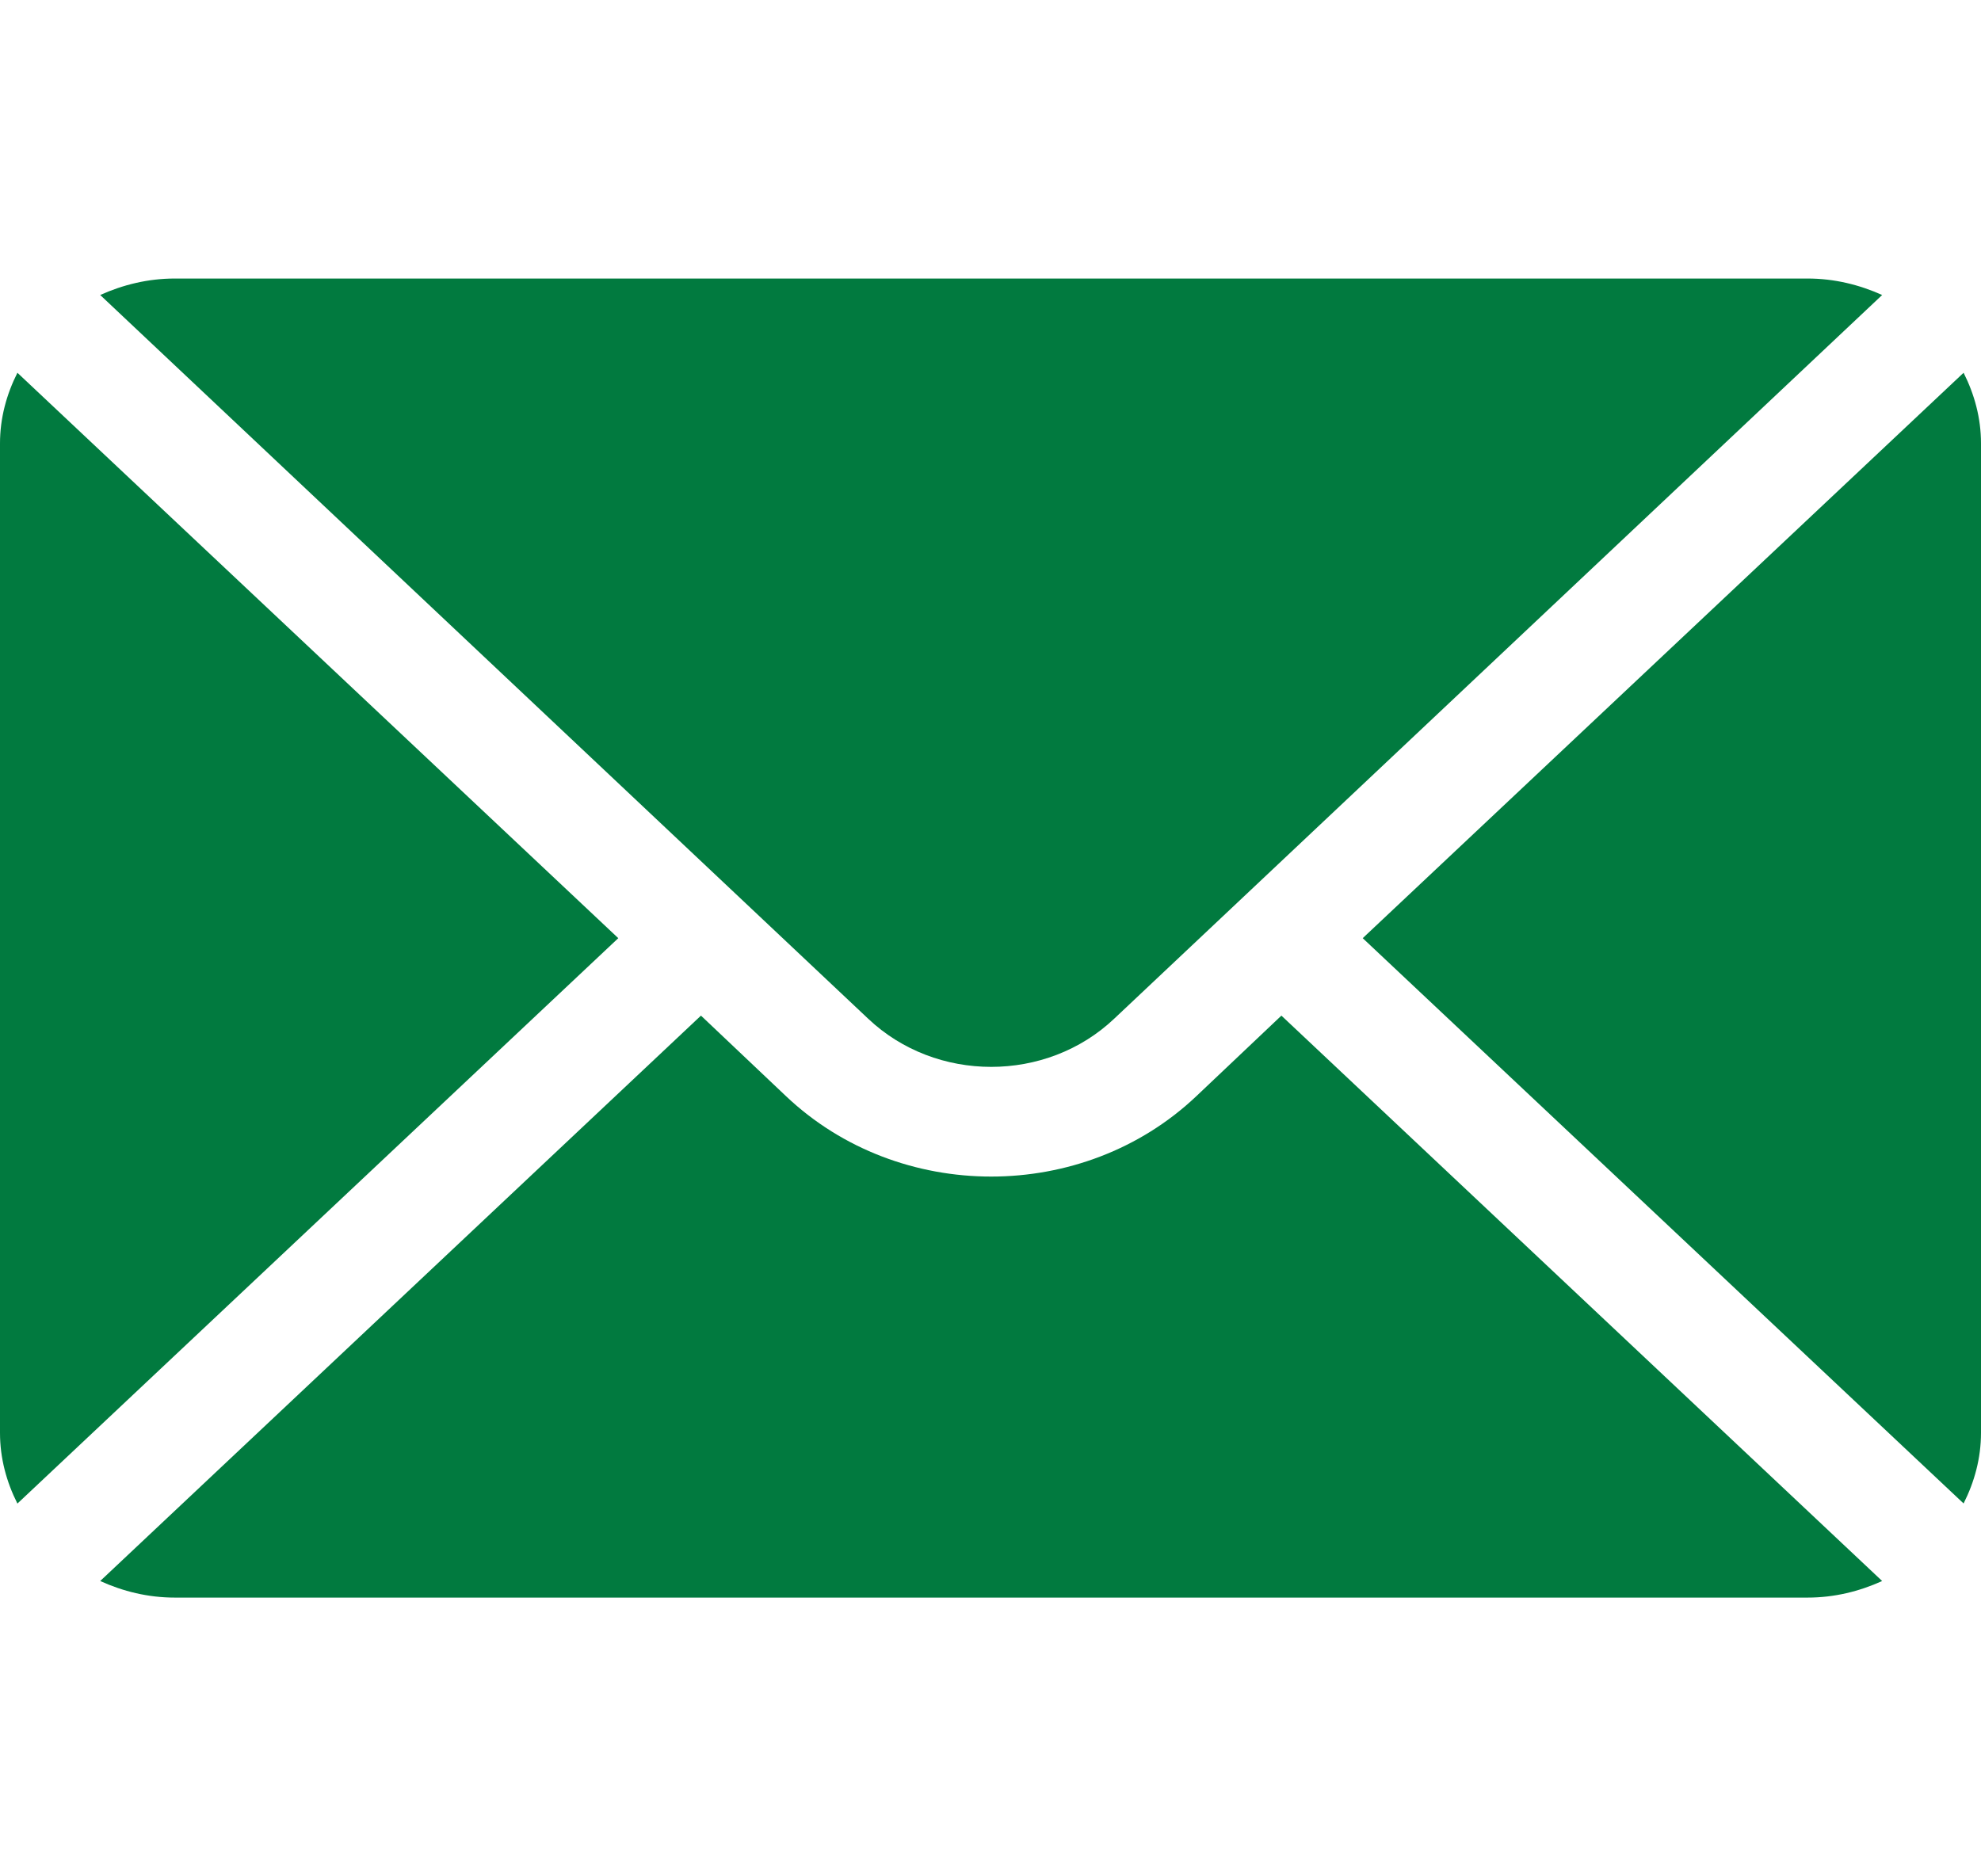 <svg width="19" height="18" viewBox="0 0 19 18" fill="none" xmlns="http://www.w3.org/2000/svg">
<g clip-path="url(#clip0_20_5055)">
<path d="M18.833 3.576L13.07 9L18.833 14.423C18.937 14.217 19 13.989 19 13.746V4.253C19 4.01 18.937 3.782 18.833 3.576Z" fill="#017A3F"/>
<path d="M17.337 2.672H1.676C1.419 2.672 1.179 2.732 0.961 2.83L8.326 9.772C8.977 10.389 10.036 10.389 10.687 9.772L18.052 2.83C17.834 2.732 17.594 2.672 17.337 2.672Z" fill="#017A3F"/>
<path d="M0.167 3.576C0.063 3.782 0 4.01 0 4.254V13.746C0 13.99 0.063 14.218 0.167 14.424L5.93 9L0.167 3.576Z" fill="#017A3F"/>
<path d="M12.29 9.743L11.474 10.516C10.389 11.544 8.624 11.544 7.539 10.516L6.723 9.743L0.961 15.167C1.179 15.266 1.419 15.326 1.676 15.326H17.337C17.594 15.326 17.834 15.266 18.052 15.167L12.29 9.743Z" fill="#017A3F"/>
</g>
<defs>
<clipPath id="clip0_20_5055">
<rect width="19" height="18" fill="white"/>
</clipPath>
</defs>
</svg>
